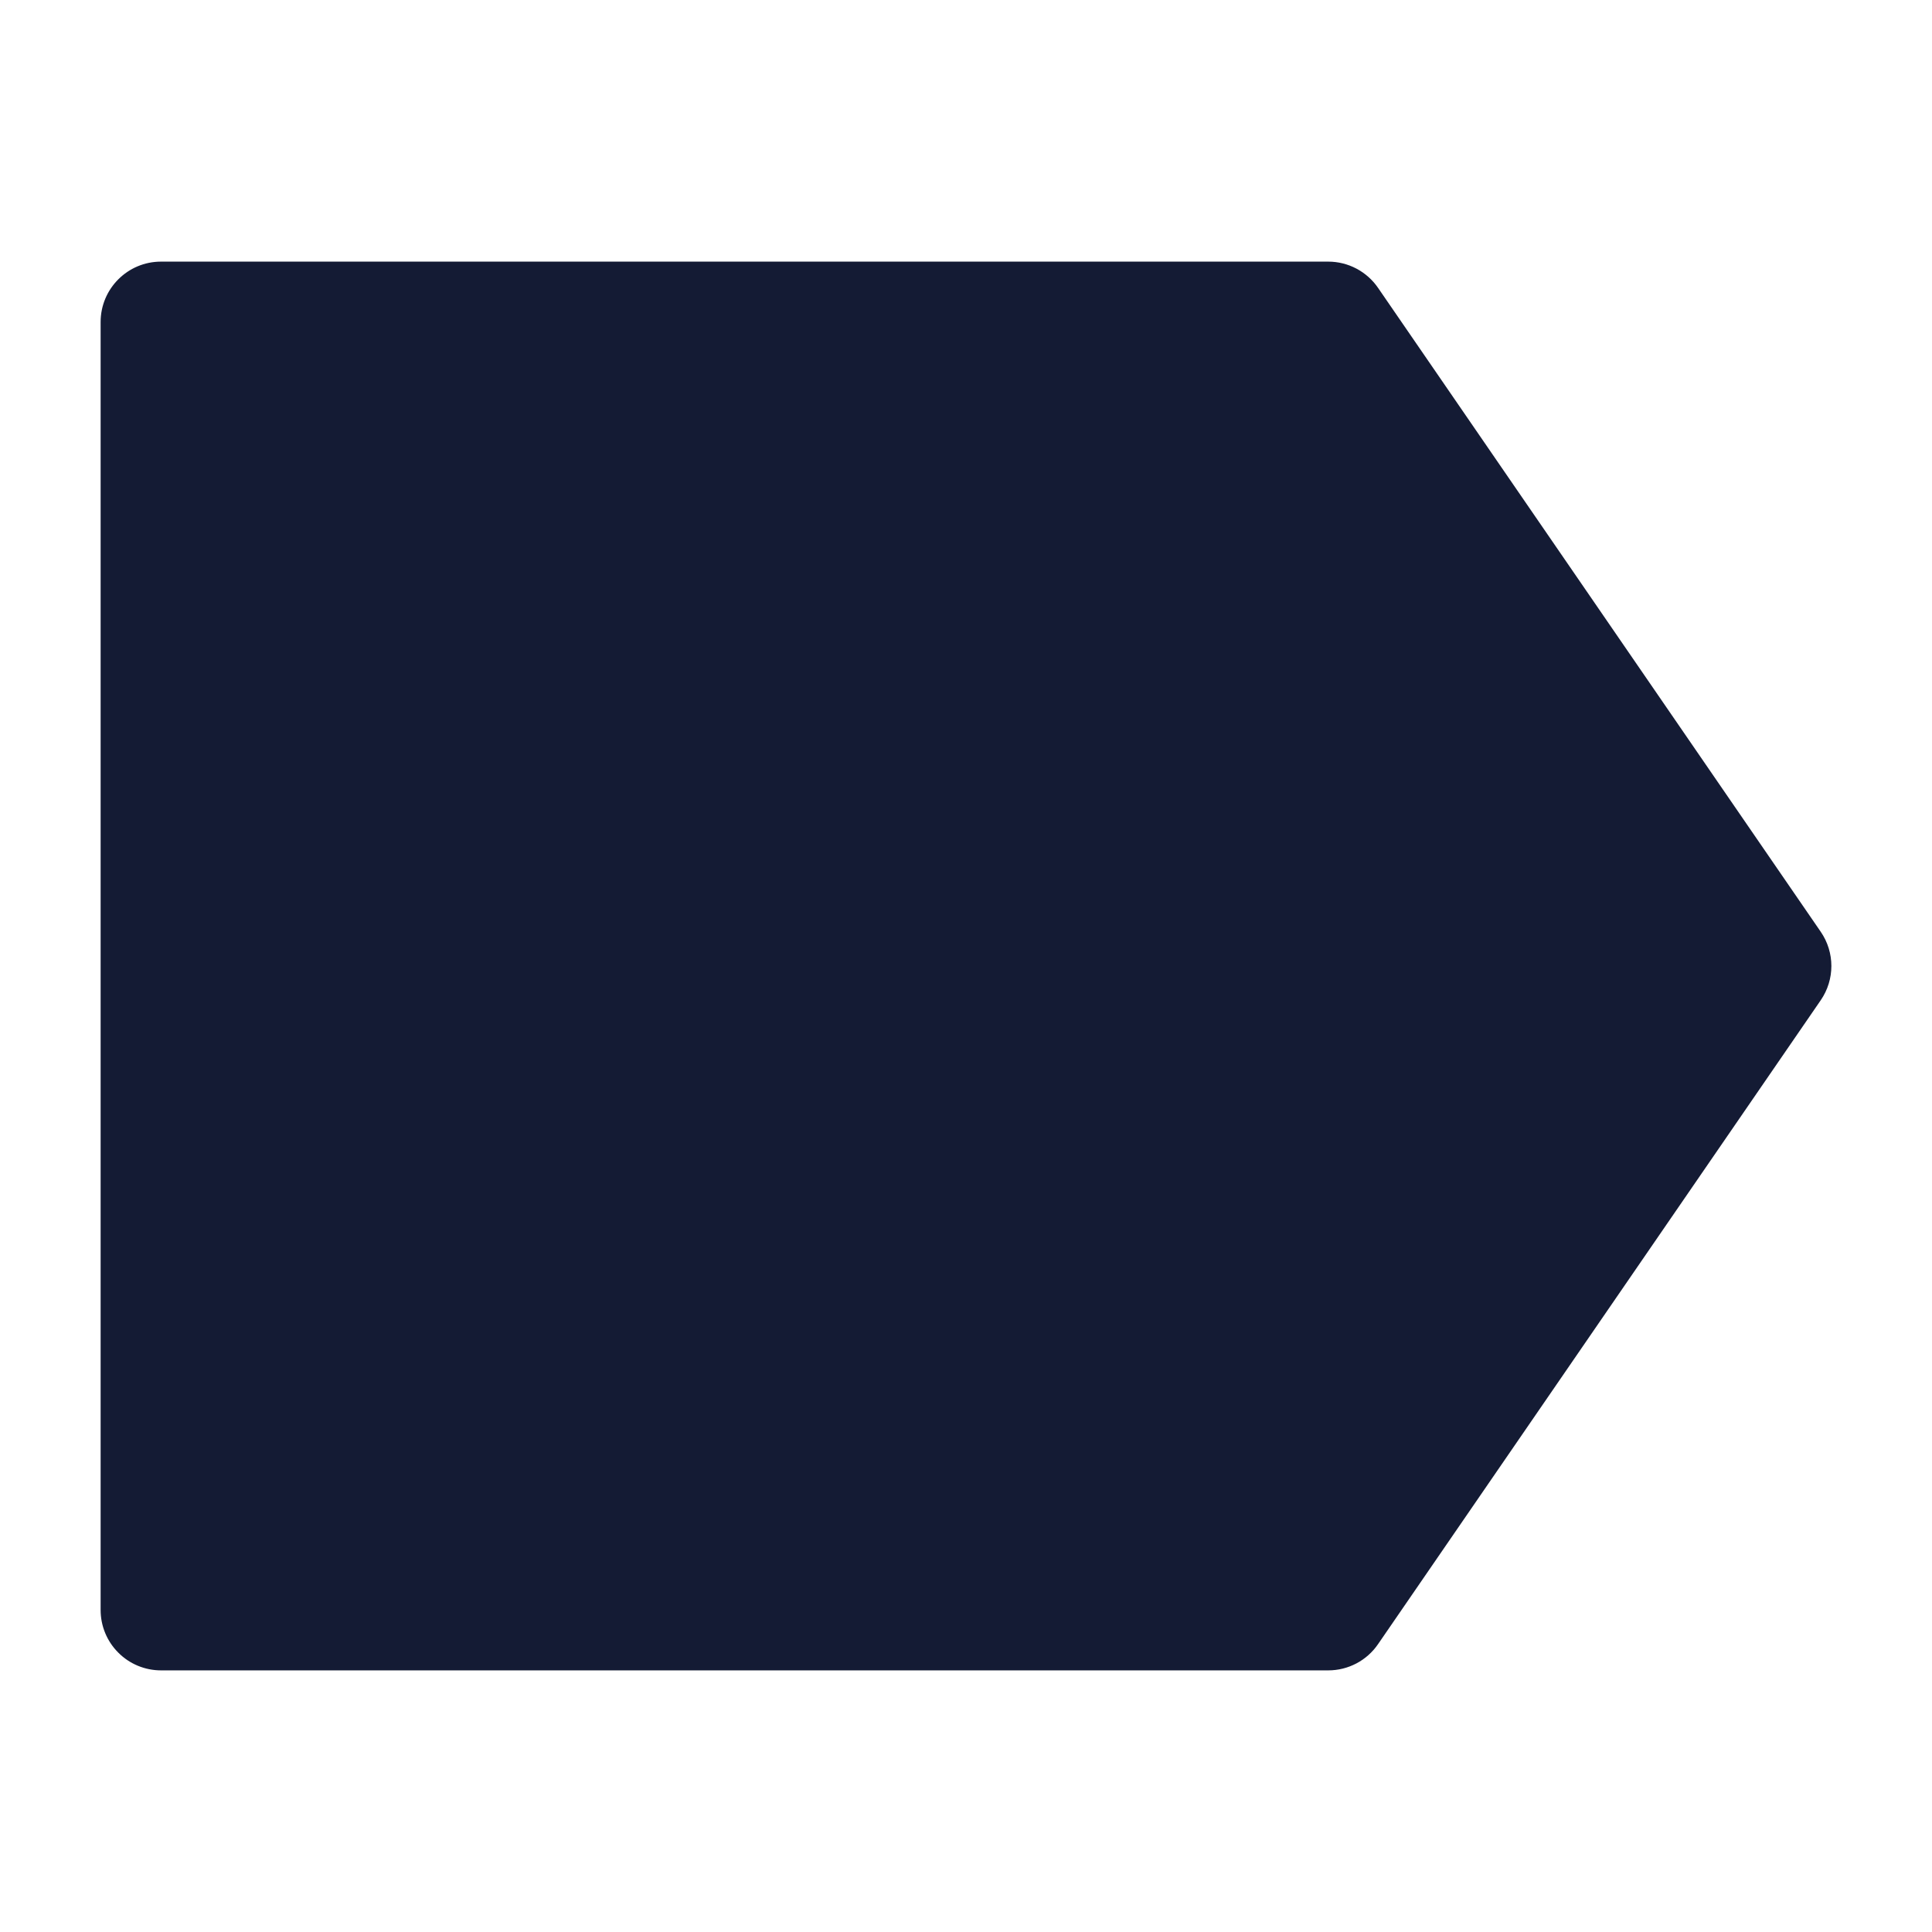 <svg width="24" height="24" viewBox="0 0 24 24" fill="none" xmlns="http://www.w3.org/2000/svg">
<path d="M1.25 4C1.25 3.586 1.586 3.25 2 3.25H16.5C16.747 3.25 16.978 3.372 17.118 3.575L22.618 11.575C22.794 11.831 22.794 12.169 22.618 12.425L17.118 20.425C16.978 20.629 16.747 20.75 16.5 20.75H2C1.801 20.75 1.61 20.671 1.47 20.53C1.329 20.39 1.25 20.199 1.25 20L1.25 4Z" fill="#141B34"/>
</svg>
